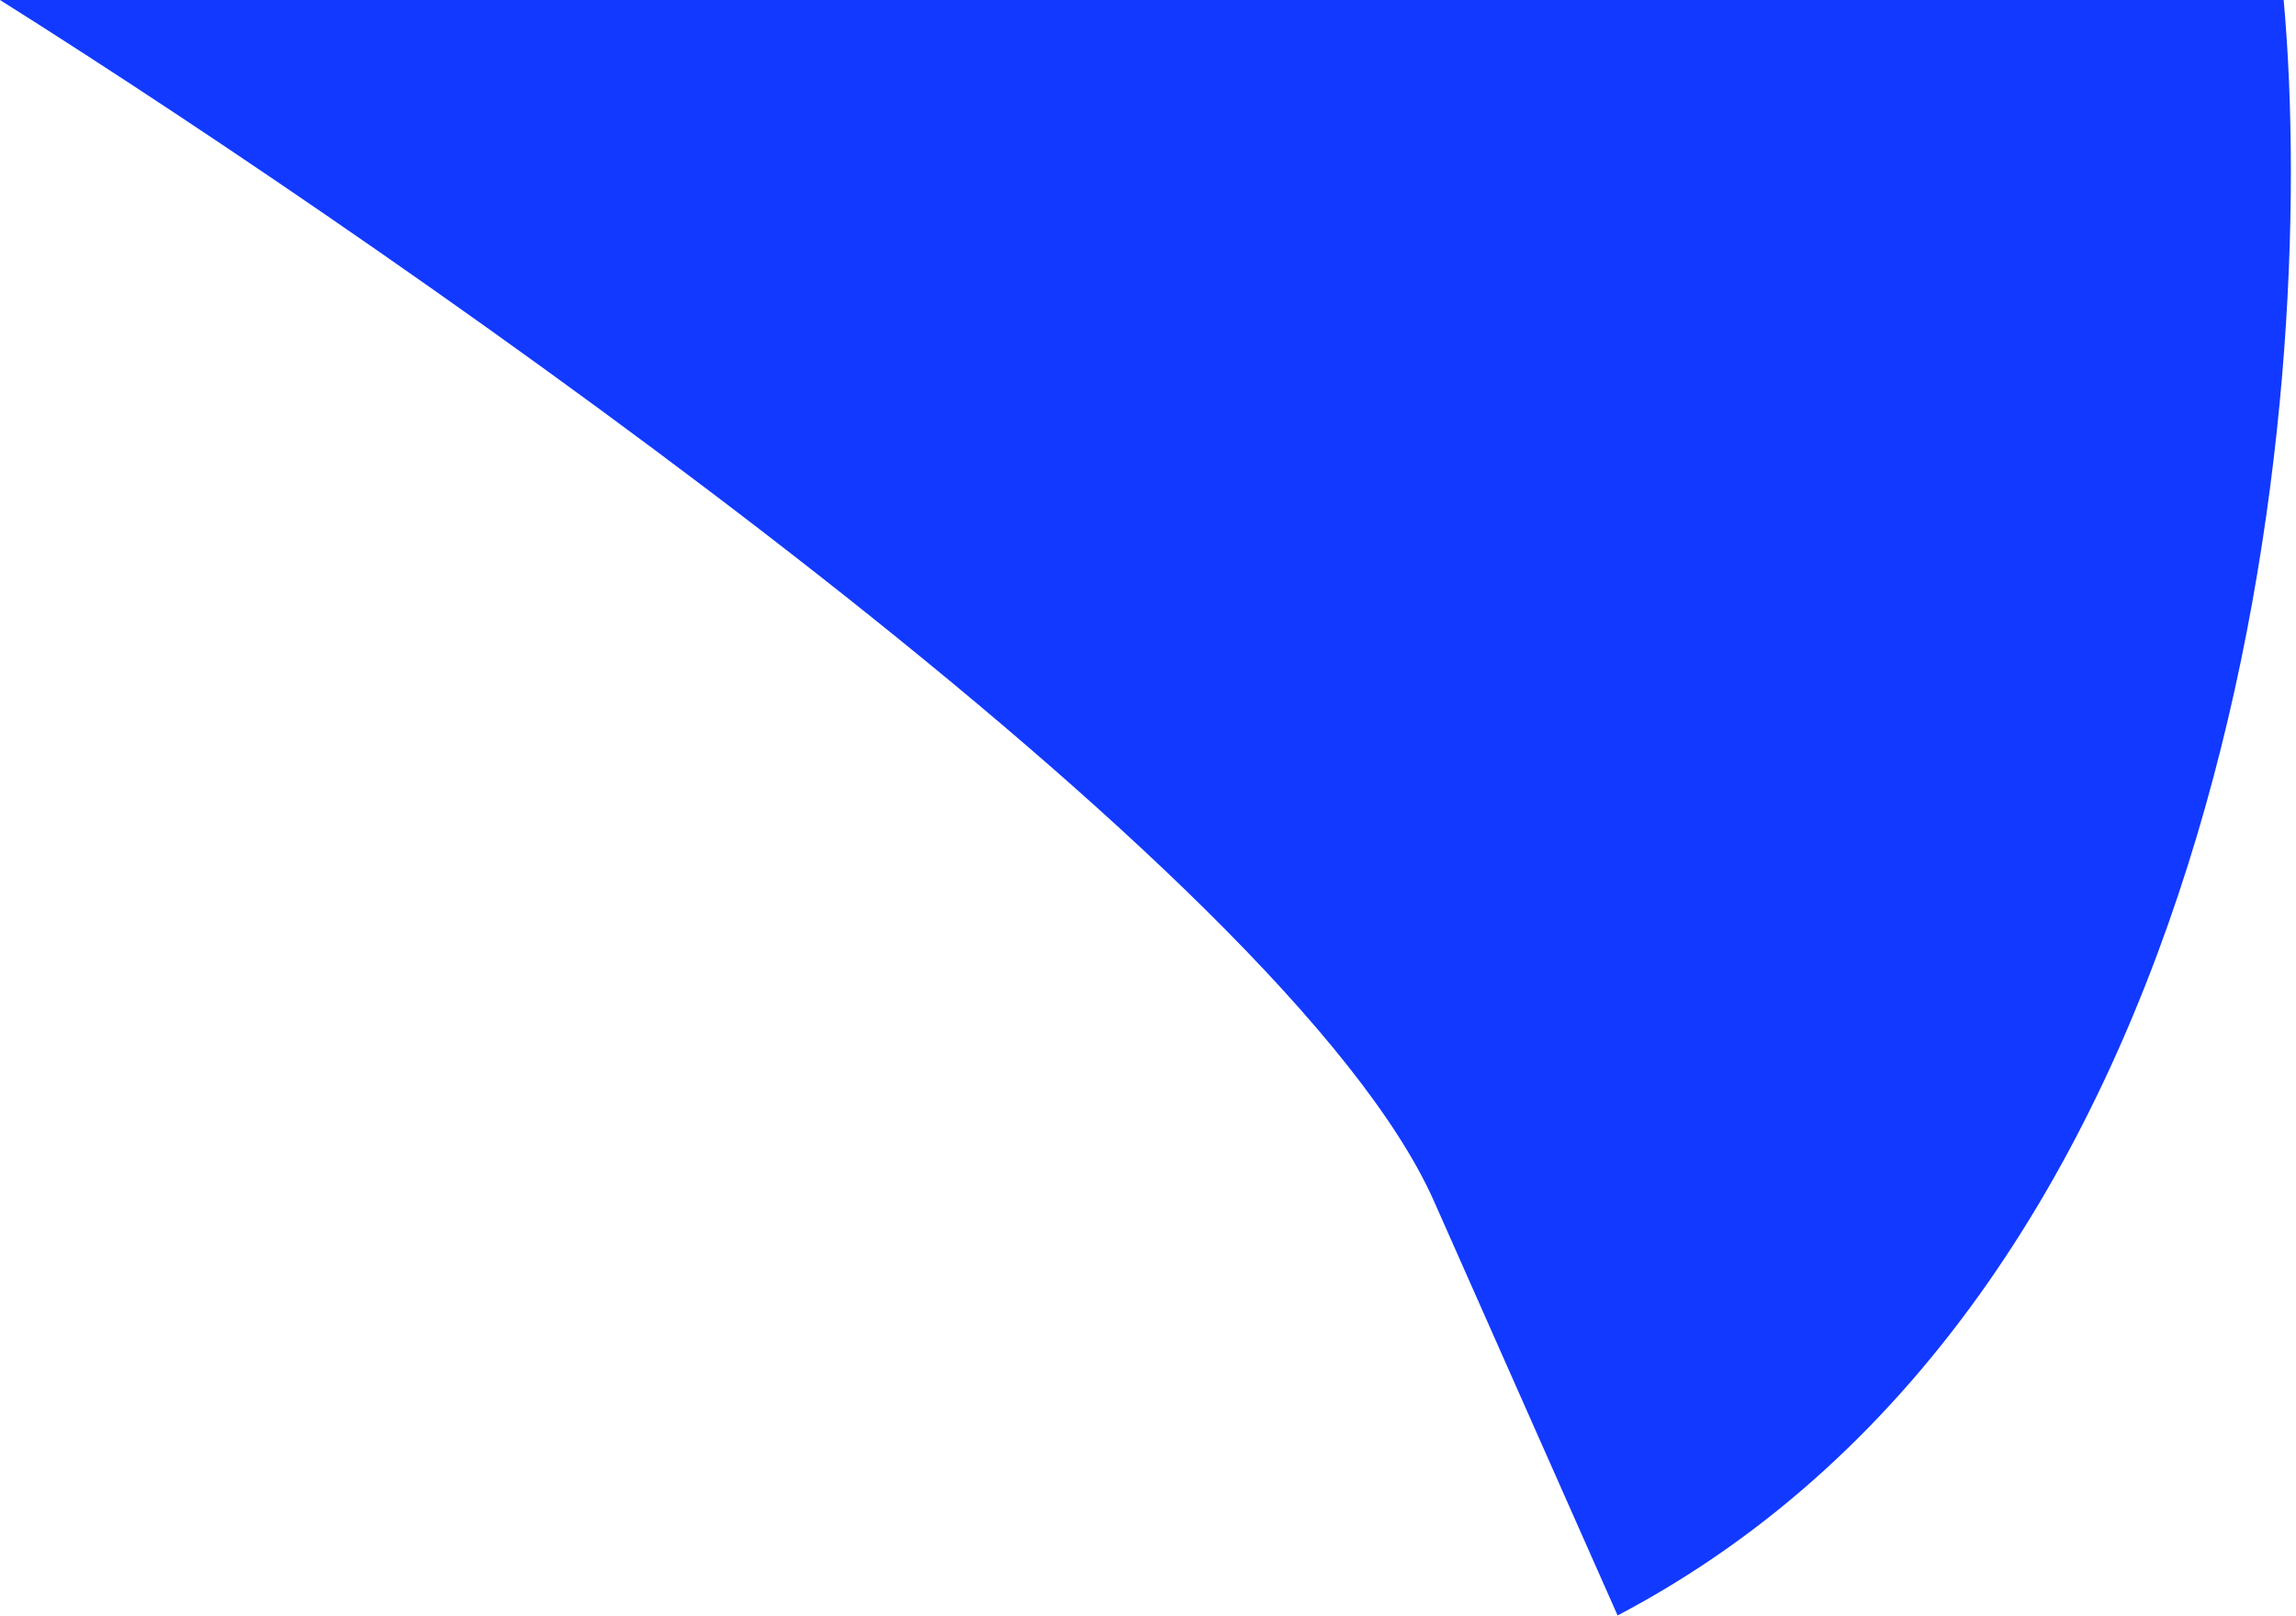 <svg width="439" height="309" viewBox="0 0 439 309" fill="none" xmlns="http://www.w3.org/2000/svg">
<path d="M0 0C79.705 50.194 246.132 166.419 274.202 229.767L309.29 308.952C427.807 246.642 443.575 77.022 436.644 0H0Z" fill="#1239FF"/>
</svg>
